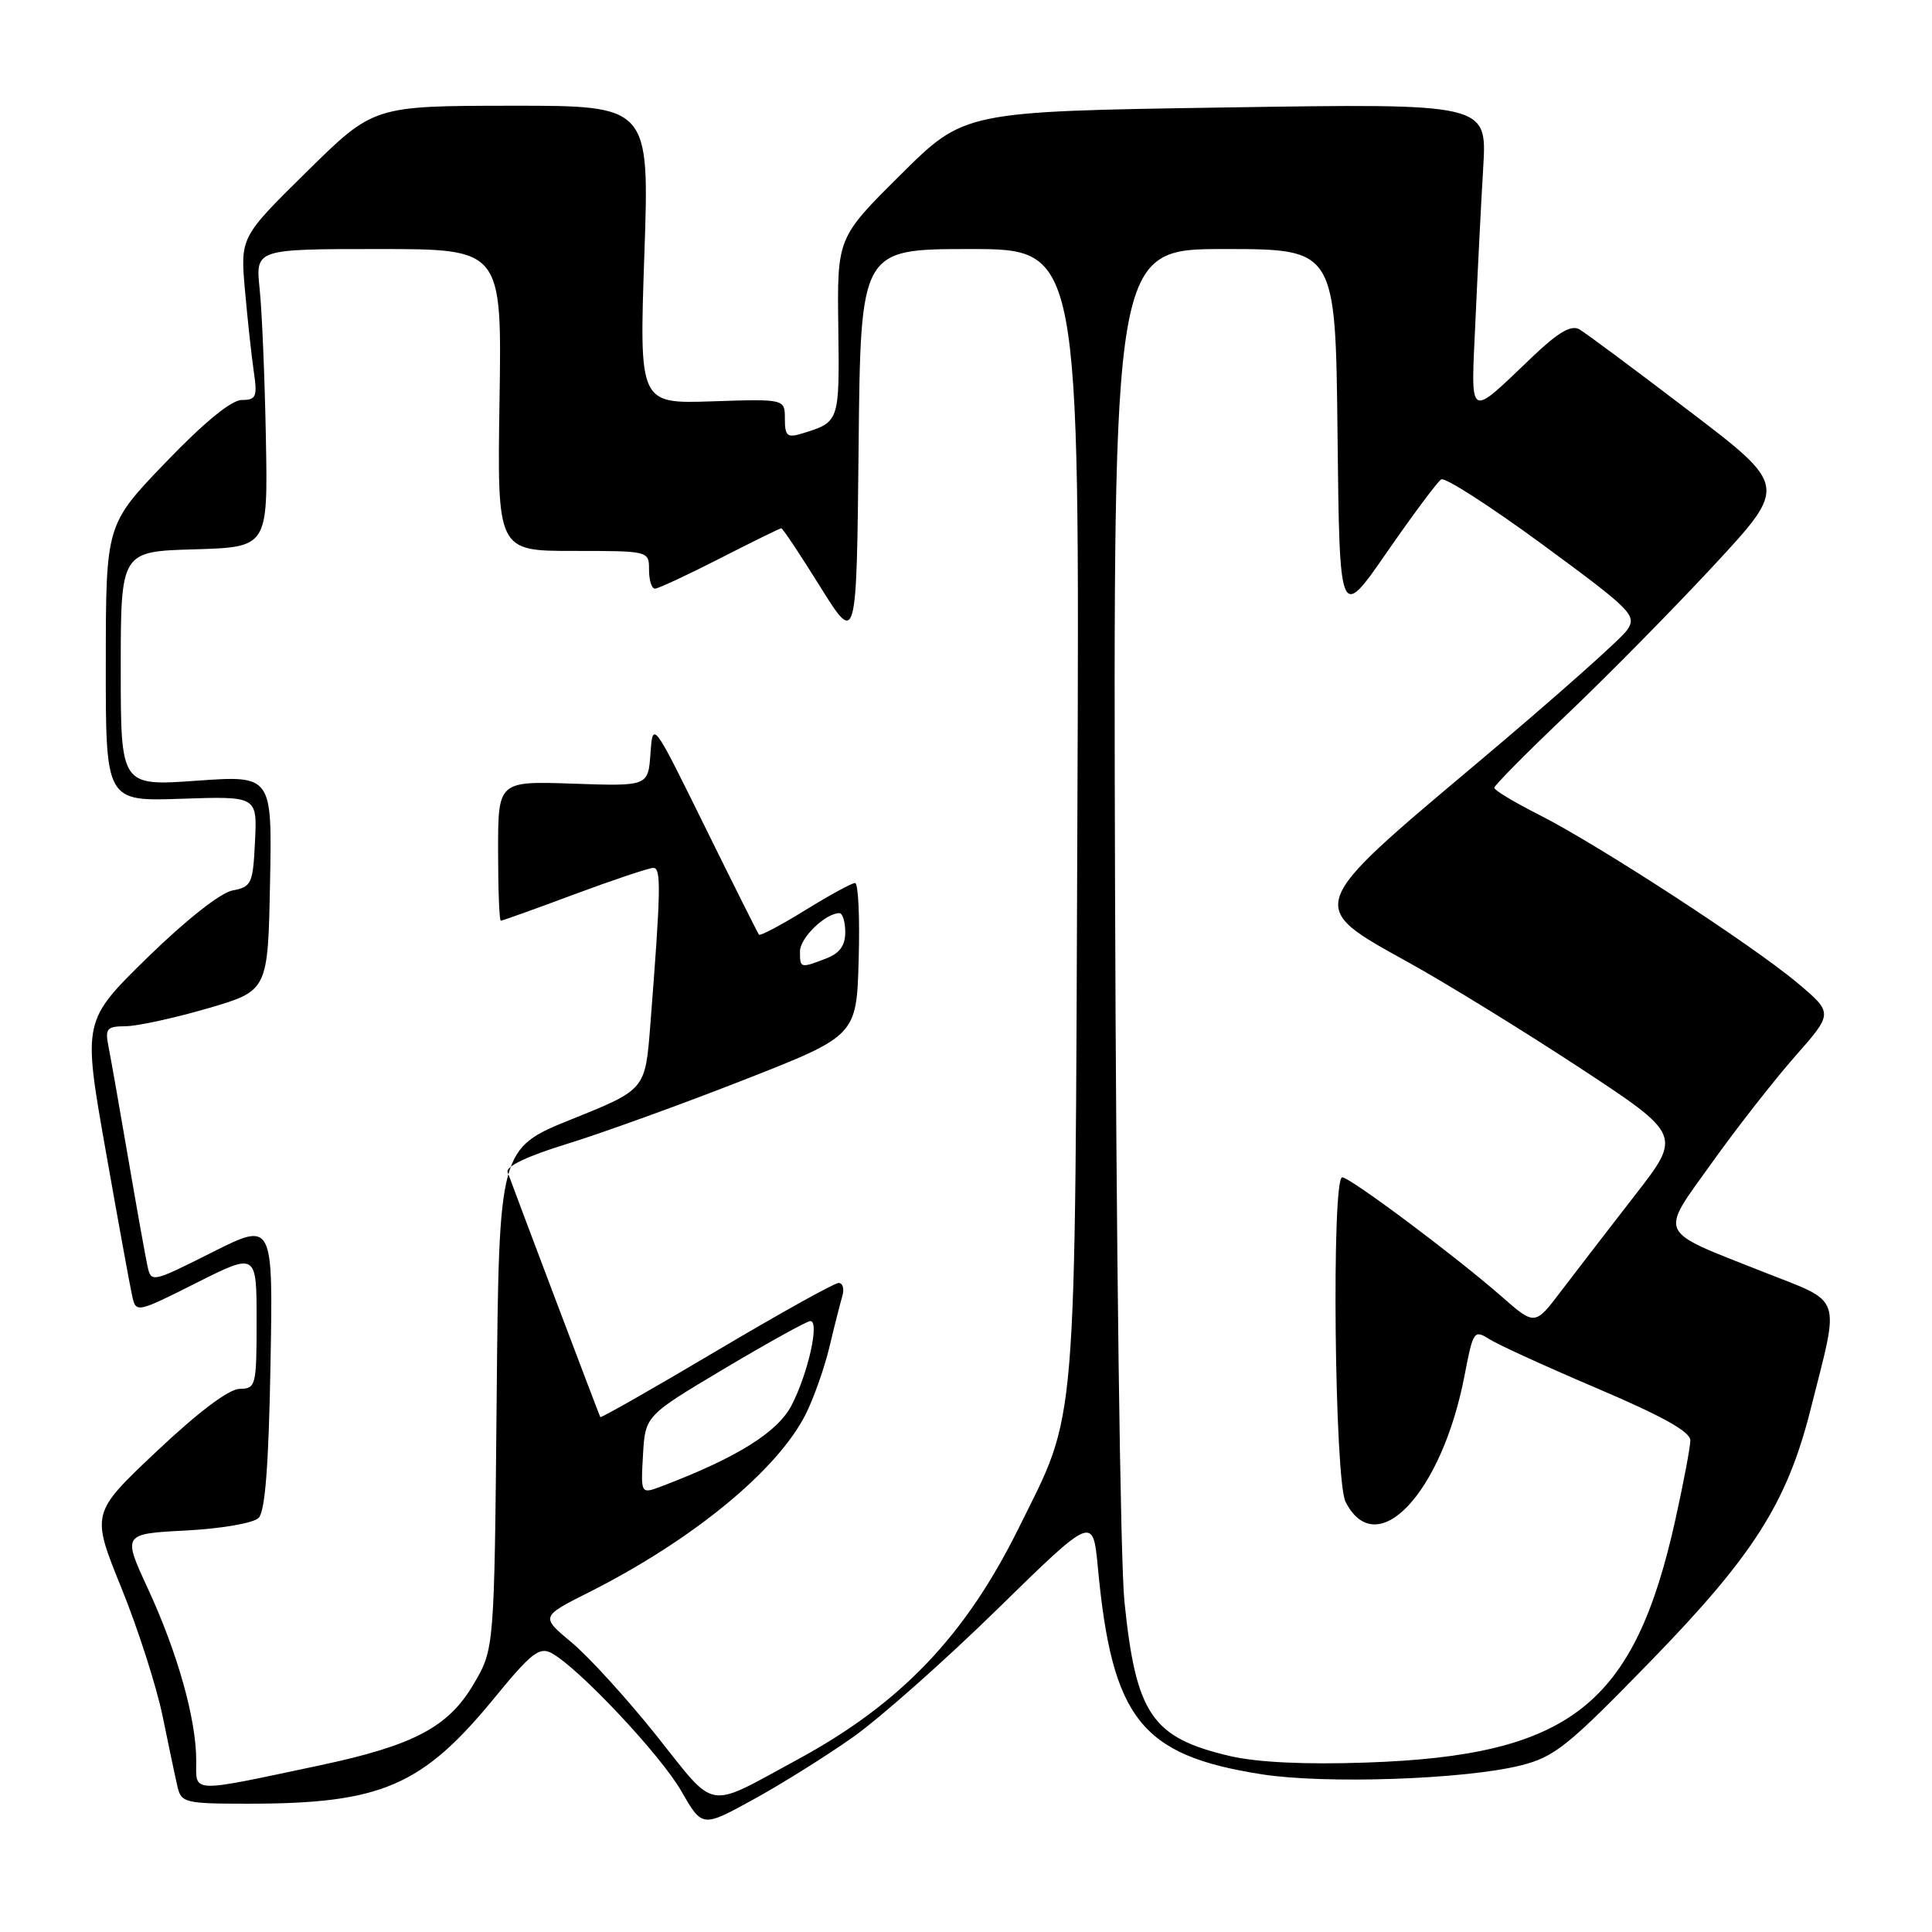 <?xml version="1.0" encoding="UTF-8" standalone="no"?>
<!DOCTYPE svg PUBLIC "-//W3C//DTD SVG 1.1//EN" "http://www.w3.org/Graphics/SVG/1.1/DTD/svg11.dtd" >
<svg xmlns="http://www.w3.org/2000/svg" xmlns:xlink="http://www.w3.org/1999/xlink" version="1.1" viewBox="0 0 256 256">
 <g >
 <path fill="currentColor"
d=" M 113.00 230.20 C 116.58 227.67 125.20 220.03 132.16 213.22 C 144.82 200.83 144.82 200.83 145.47 207.67 C 147.35 227.76 151.18 232.60 167.17 235.10 C 175.58 236.42 194.03 235.79 201.50 233.93 C 205.99 232.80 207.74 231.40 218.74 220.09 C 232.35 206.10 236.79 199.11 239.90 186.80 C 243.82 171.23 244.35 172.77 233.51 168.48 C 219.42 162.90 219.85 163.83 226.83 154.08 C 230.11 149.48 235.07 143.14 237.85 139.98 C 242.91 134.24 242.91 134.24 238.20 130.27 C 232.27 125.27 211.71 111.89 203.91 107.95 C 200.66 106.31 198.00 104.71 198.00 104.39 C 198.00 104.07 202.39 99.64 207.76 94.54 C 213.12 89.43 221.86 80.56 227.18 74.82 C 236.85 64.38 236.85 64.38 223.80 54.44 C 216.63 48.97 210.09 44.11 209.28 43.64 C 208.20 43.02 206.49 44.01 203.14 47.20 C 194.37 55.54 194.90 55.88 195.51 42.38 C 195.80 35.85 196.26 26.72 196.54 22.10 C 197.03 13.70 197.03 13.70 162.40 14.24 C 127.77 14.77 127.77 14.77 119.35 23.14 C 110.92 31.50 110.92 31.50 111.08 43.40 C 111.24 55.95 111.25 55.92 106.25 57.45 C 104.31 58.04 104.00 57.77 104.00 55.50 C 104.00 52.86 104.00 52.86 94.35 53.18 C 84.70 53.50 84.70 53.50 85.38 33.75 C 86.06 14.00 86.06 14.00 67.78 14.01 C 49.50 14.03 49.50 14.03 40.67 22.73 C 31.84 31.43 31.84 31.43 32.46 38.47 C 32.80 42.33 33.33 47.19 33.63 49.25 C 34.12 52.58 33.94 53.00 32.04 53.00 C 30.67 53.00 27.05 55.96 21.97 61.25 C 14.03 69.50 14.03 69.50 14.02 87.84 C 14.00 106.19 14.00 106.19 24.04 105.84 C 34.08 105.50 34.08 105.50 33.79 111.49 C 33.52 117.11 33.33 117.52 30.81 117.99 C 29.21 118.30 24.65 121.89 19.54 126.88 C 10.97 135.27 10.97 135.27 13.99 152.38 C 15.65 161.80 17.24 170.51 17.52 171.75 C 18.03 173.98 18.10 173.97 26.02 169.99 C 34.00 165.98 34.00 165.98 34.00 174.99 C 34.00 183.66 33.91 184.00 31.75 184.03 C 30.33 184.05 26.28 187.10 20.79 192.28 C 12.07 200.50 12.07 200.50 16.07 210.37 C 18.28 215.80 20.73 223.45 21.54 227.37 C 22.34 231.29 23.23 235.51 23.52 236.75 C 24.01 238.87 24.53 239.00 32.88 239.00 C 50.56 239.00 55.95 236.67 65.59 224.89 C 70.36 219.06 71.48 218.19 73.06 219.03 C 76.62 220.94 87.52 232.52 90.28 237.33 C 93.05 242.16 93.05 242.16 99.77 238.47 C 103.47 236.45 109.42 232.72 113.00 230.20 Z  M 86.97 229.96 C 83.06 225.06 78.01 219.52 75.75 217.64 C 71.63 214.21 71.63 214.21 78.07 210.97 C 91.81 204.04 103.07 194.78 106.78 187.35 C 107.84 185.23 109.24 181.25 109.90 178.50 C 110.55 175.75 111.33 172.71 111.61 171.75 C 111.90 170.79 111.68 170.00 111.12 170.00 C 110.56 170.00 103.27 174.06 94.91 179.02 C 86.55 183.98 79.63 187.92 79.54 187.77 C 79.40 187.54 68.54 158.82 67.26 155.31 C 66.99 154.56 69.92 153.17 75.17 151.56 C 79.75 150.15 90.25 146.35 98.50 143.12 C 113.50 137.24 113.50 137.24 113.78 127.12 C 113.94 121.55 113.73 117.00 113.30 117.00 C 112.88 117.00 109.91 118.62 106.70 120.60 C 103.50 122.58 100.74 124.04 100.57 123.85 C 100.41 123.66 97.18 117.20 93.39 109.51 C 86.50 95.52 86.50 95.52 86.19 99.85 C 85.88 104.18 85.88 104.18 75.94 103.84 C 66.00 103.50 66.00 103.50 66.00 112.75 C 66.00 117.84 66.16 122.00 66.36 122.00 C 66.56 122.00 70.95 120.43 76.11 118.50 C 81.28 116.58 85.98 115.01 86.56 115.00 C 87.63 115.00 87.58 117.80 86.16 135.94 C 85.50 144.38 85.50 144.38 75.81 148.28 C 66.12 152.18 66.12 152.18 65.81 185.34 C 65.50 218.50 65.50 218.50 62.76 223.15 C 59.41 228.85 54.83 231.27 42.42 233.91 C 24.93 237.61 26.00 237.65 26.00 233.26 C 26.00 227.81 23.53 219.01 19.61 210.53 C 16.24 203.24 16.24 203.24 24.64 202.80 C 29.36 202.55 33.58 201.82 34.27 201.13 C 35.13 200.27 35.60 194.18 35.84 180.89 C 36.19 161.88 36.19 161.88 28.11 165.94 C 20.11 169.96 20.03 169.98 19.54 167.75 C 19.27 166.51 18.12 160.10 16.99 153.50 C 15.86 146.90 14.69 140.26 14.39 138.75 C 13.90 136.27 14.12 136.00 16.67 135.98 C 18.23 135.96 23.10 134.90 27.50 133.62 C 35.50 131.29 35.50 131.29 35.78 117.01 C 36.06 102.74 36.06 102.74 26.03 103.45 C 16.00 104.16 16.00 104.16 16.00 88.62 C 16.00 73.07 16.00 73.07 25.75 72.79 C 35.50 72.50 35.50 72.50 35.23 58.00 C 35.08 50.02 34.71 41.14 34.40 38.25 C 33.86 33.00 33.86 33.00 50.18 33.00 C 66.50 33.00 66.50 33.00 66.19 53.00 C 65.88 73.00 65.88 73.00 75.94 73.00 C 86.00 73.00 86.00 73.00 86.00 75.50 C 86.00 76.88 86.35 78.00 86.78 78.00 C 87.21 78.00 91.07 76.20 95.38 74.00 C 99.68 71.80 103.35 70.00 103.53 70.00 C 103.71 70.00 106.03 73.48 108.68 77.74 C 113.50 85.47 113.50 85.47 113.77 59.24 C 114.03 33.00 114.03 33.00 128.55 33.00 C 143.06 33.00 143.06 33.00 142.76 107.75 C 142.43 191.41 142.82 186.63 134.97 202.50 C 127.89 216.80 119.34 225.74 105.67 233.15 C 93.38 239.81 95.05 240.09 86.97 229.96 Z  M 163.00 232.69 C 152.63 230.27 150.52 227.18 148.99 212.19 C 148.45 206.86 147.89 164.36 147.75 117.75 C 147.50 33.00 147.50 33.00 162.23 33.00 C 176.97 33.00 176.97 33.00 177.23 57.62 C 177.50 82.24 177.50 82.24 183.78 73.16 C 187.24 68.17 190.47 63.83 190.97 63.52 C 191.47 63.21 197.52 67.11 204.43 72.18 C 216.22 80.85 216.90 81.53 215.63 83.45 C 214.89 84.58 206.01 92.46 195.90 100.97 C 172.92 120.29 173.02 120.00 186.57 127.49 C 191.55 130.24 201.76 136.53 209.25 141.44 C 222.86 150.39 222.86 150.39 216.59 158.44 C 213.15 162.88 208.76 168.56 206.85 171.08 C 203.38 175.66 203.38 175.66 198.94 171.77 C 192.87 166.45 178.89 156.00 177.85 156.00 C 176.42 156.00 176.83 196.11 178.29 198.99 C 182.38 207.08 191.04 197.91 194.05 182.31 C 195.20 176.33 195.31 176.16 197.37 177.46 C 198.54 178.20 205.01 181.15 211.75 184.02 C 220.34 187.68 223.99 189.72 223.98 190.87 C 223.97 191.76 223.08 196.46 222.01 201.30 C 216.56 225.97 208.08 232.64 181.00 233.55 C 172.88 233.83 166.57 233.52 163.00 232.69 Z  M 85.20 192.79 C 85.50 187.59 85.50 187.59 96.00 181.34 C 101.78 177.90 106.89 175.07 107.36 175.05 C 108.63 174.98 107.12 181.84 104.92 186.15 C 103.08 189.76 97.71 193.12 87.70 196.93 C 84.90 197.99 84.90 197.99 85.20 192.79 Z  M 106.00 126.06 C 106.00 124.27 109.38 121.00 111.22 121.00 C 111.65 121.00 112.00 122.14 112.00 123.52 C 112.00 125.31 111.25 126.33 109.43 127.02 C 106.04 128.32 106.00 128.30 106.00 126.06 Z "/>
</g>
</svg>